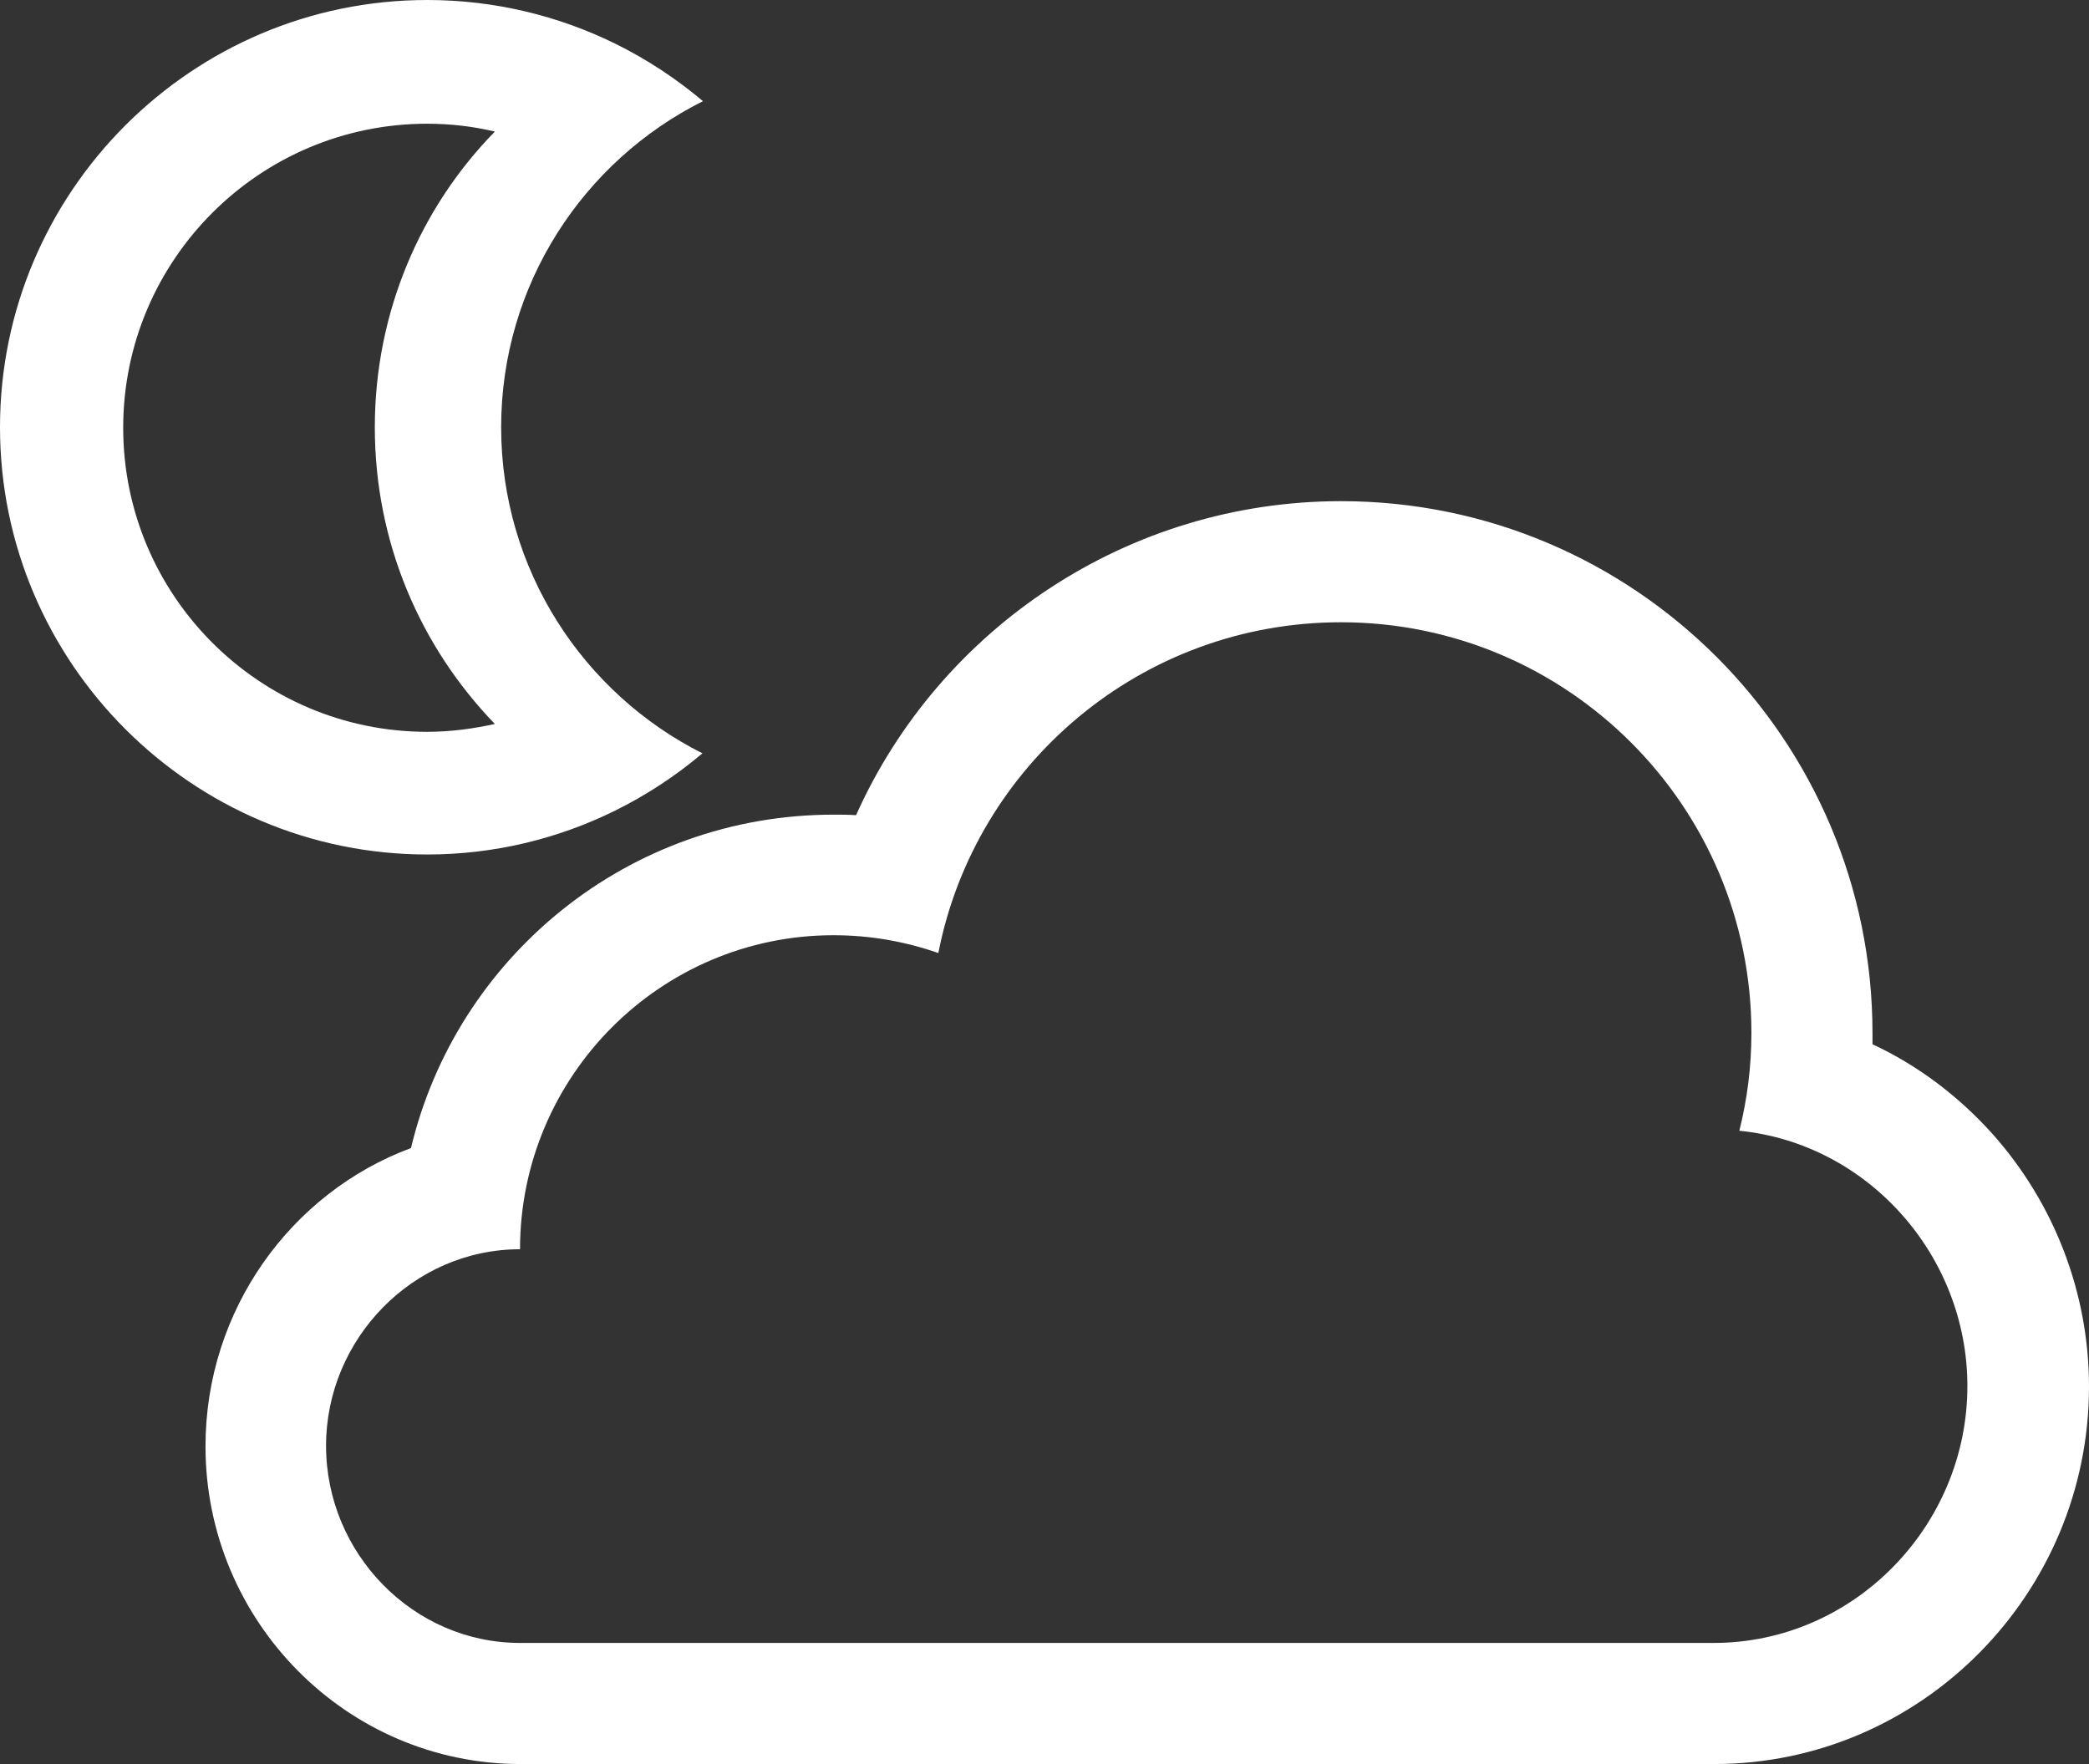 <?xml version="1.0" encoding="utf-8"?>
<!-- Generator: Adobe Illustrator 19.1.0, SVG Export Plug-In . SVG Version: 6.00 Build 0)  -->
<svg version="1.1" id="Layer_1" xmlns="http://www.w3.org/2000/svg" xmlns:xlink="http://www.w3.org/1999/xlink" x="0px" y="0px"
	 viewBox="0 0 398.5 336.5" style="enable-background:new 0 0 398.5 336.5;" xml:space="preserve">
<rect x="0" y="0" width="398.5" height="336.5" fill="#333333" stroke="none"/>
<style type="text/css">
	.st0{fill:#FFFFFF;}
</style>
<g>
	<path id="cloud_1_" class="st0" d="M255.8,118.7c43.2,0,78.3,35.1,78.3,78.3c0,6.5-0.8,12.7-2.3,18.7c24.4,2.4,43.5,23.7,43.5,48.7
		c0,26.7-21.7,49-48.4,49H99.2c-20.4,0-37-17.1-37-37.6c0-20.4,16.6-37.5,37-37.5c0-33,26.8-59.9,59.8-59.9c7,0,13.7,1.2,20,3.4
		C186,145.9,217.7,118.7,255.8,118.7 M255.8,95.6c-40.6,0-76.5,24.2-92.5,59.9c-1.4-0.1-2.9-0.1-4.3-0.1
		c-39.1,0-71.9,27.1-80.6,63.6c-22.9,8.5-39.2,30.9-39.2,56.9c0,33.3,26.9,60.6,60.1,60.6H327c39.4,0,71.5-32.4,71.5-72
		c0-17.8-6.6-35-18.5-48.3c-6.5-7.2-14.2-13-22.8-17c0-0.7,0-1.4,0-2.1C357.2,141.1,311.8,95.6,255.8,95.6L255.8,95.6z"/>
	<path id="moon_1_" class="st0" d="M95.6,81.5c0-27.2,15.7-50.8,38.5-62.2c-5.1-4.3-10.7-8-16.8-11C106.5,3,94.3,0,81.5,0
		C36.6,0,0,36.6,0,81.5s36.6,81.5,81.5,81.5c12.8,0,24.9-3,35.7-8.3c6.1-3,11.7-6.7,16.8-11C111.3,132.3,95.6,108.7,95.6,81.5z
		 M94.4,138.1c-4.1,0.9-8.4,1.5-12.9,1.5c-32,0-58-26-58-58c0-32,26-58,58-58c4.4,0,8.7,0.5,12.9,1.5C80.2,39.6,71.5,59.6,71.5,81.5
		C71.5,103.5,80.2,123.4,94.4,138.1z"/>
</g>
</svg>
